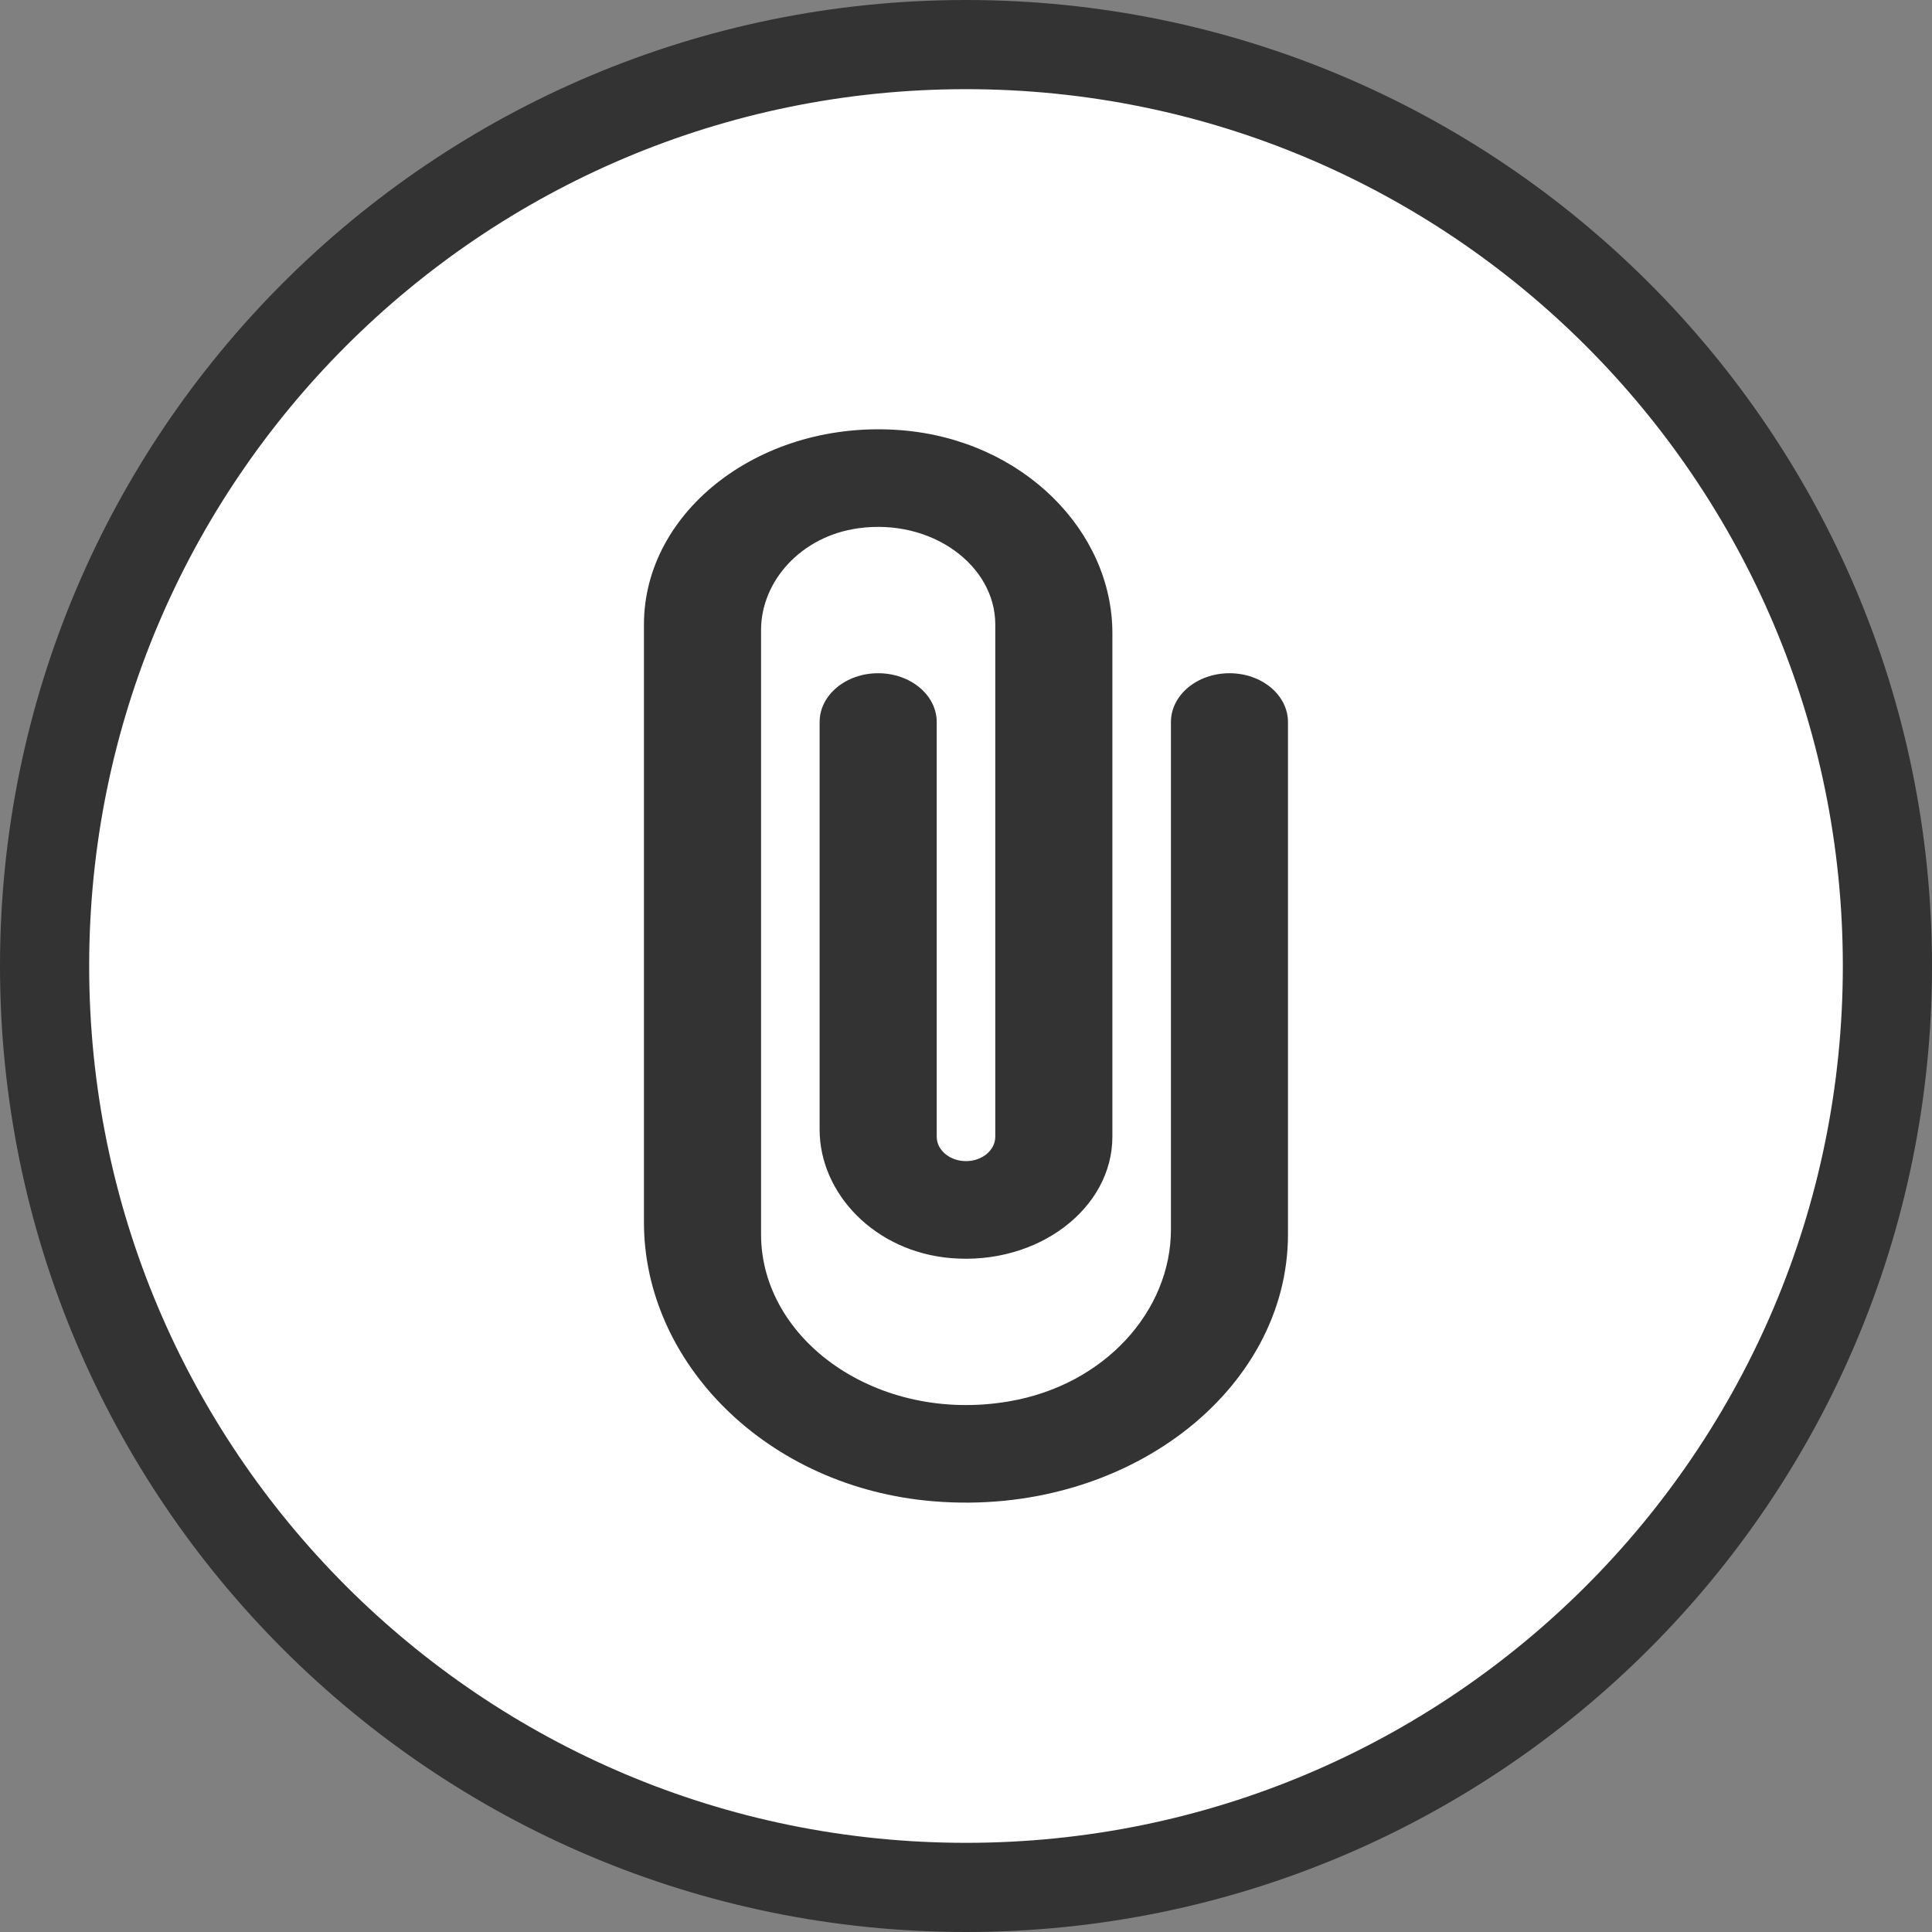 <svg width="26" height="26" viewBox="0 0 26 26" fill="none" xmlns="http://www.w3.org/2000/svg">
<rect x="0" y="0" width="26" height="26" fill="#808080" stroke="none"/>
<path d="M13 25.4C19.848 25.4 25.4 19.848 25.4 13C25.4 6.152 19.848 0.6 13 0.6C6.152 0.6 0.6 6.152 0.6 13C0.6 19.848 6.152 25.4 13 25.4Z" fill="white" stroke="#333333" stroke-width="1.2"/>
<path d="M15.758 9.717V16.545C15.758 17.641 14.868 18.639 13.579 18.859C11.807 19.162 10.242 18.036 10.242 16.611V8.478C10.242 7.824 10.777 7.216 11.551 7.109C12.537 6.973 13.394 7.607 13.394 8.404V15.298C13.394 15.479 13.217 15.626 13 15.626C12.783 15.626 12.606 15.479 12.606 15.298V9.717C12.606 9.354 12.253 9.06 11.818 9.06C11.383 9.06 11.03 9.354 11.03 9.717V15.201C11.03 16.06 11.77 16.844 12.795 16.931C13.973 17.03 14.97 16.259 14.97 15.298V8.521C14.97 7.15 13.77 5.923 12.133 5.79C10.253 5.638 8.666 6.869 8.666 8.404V16.45C8.666 18.335 10.316 20.021 12.566 20.204C15.149 20.415 17.333 18.721 17.333 16.611V9.717C17.333 9.354 16.98 9.06 16.546 9.06C16.111 9.06 15.758 9.354 15.758 9.717Z" fill="#333333"/>
</svg>
